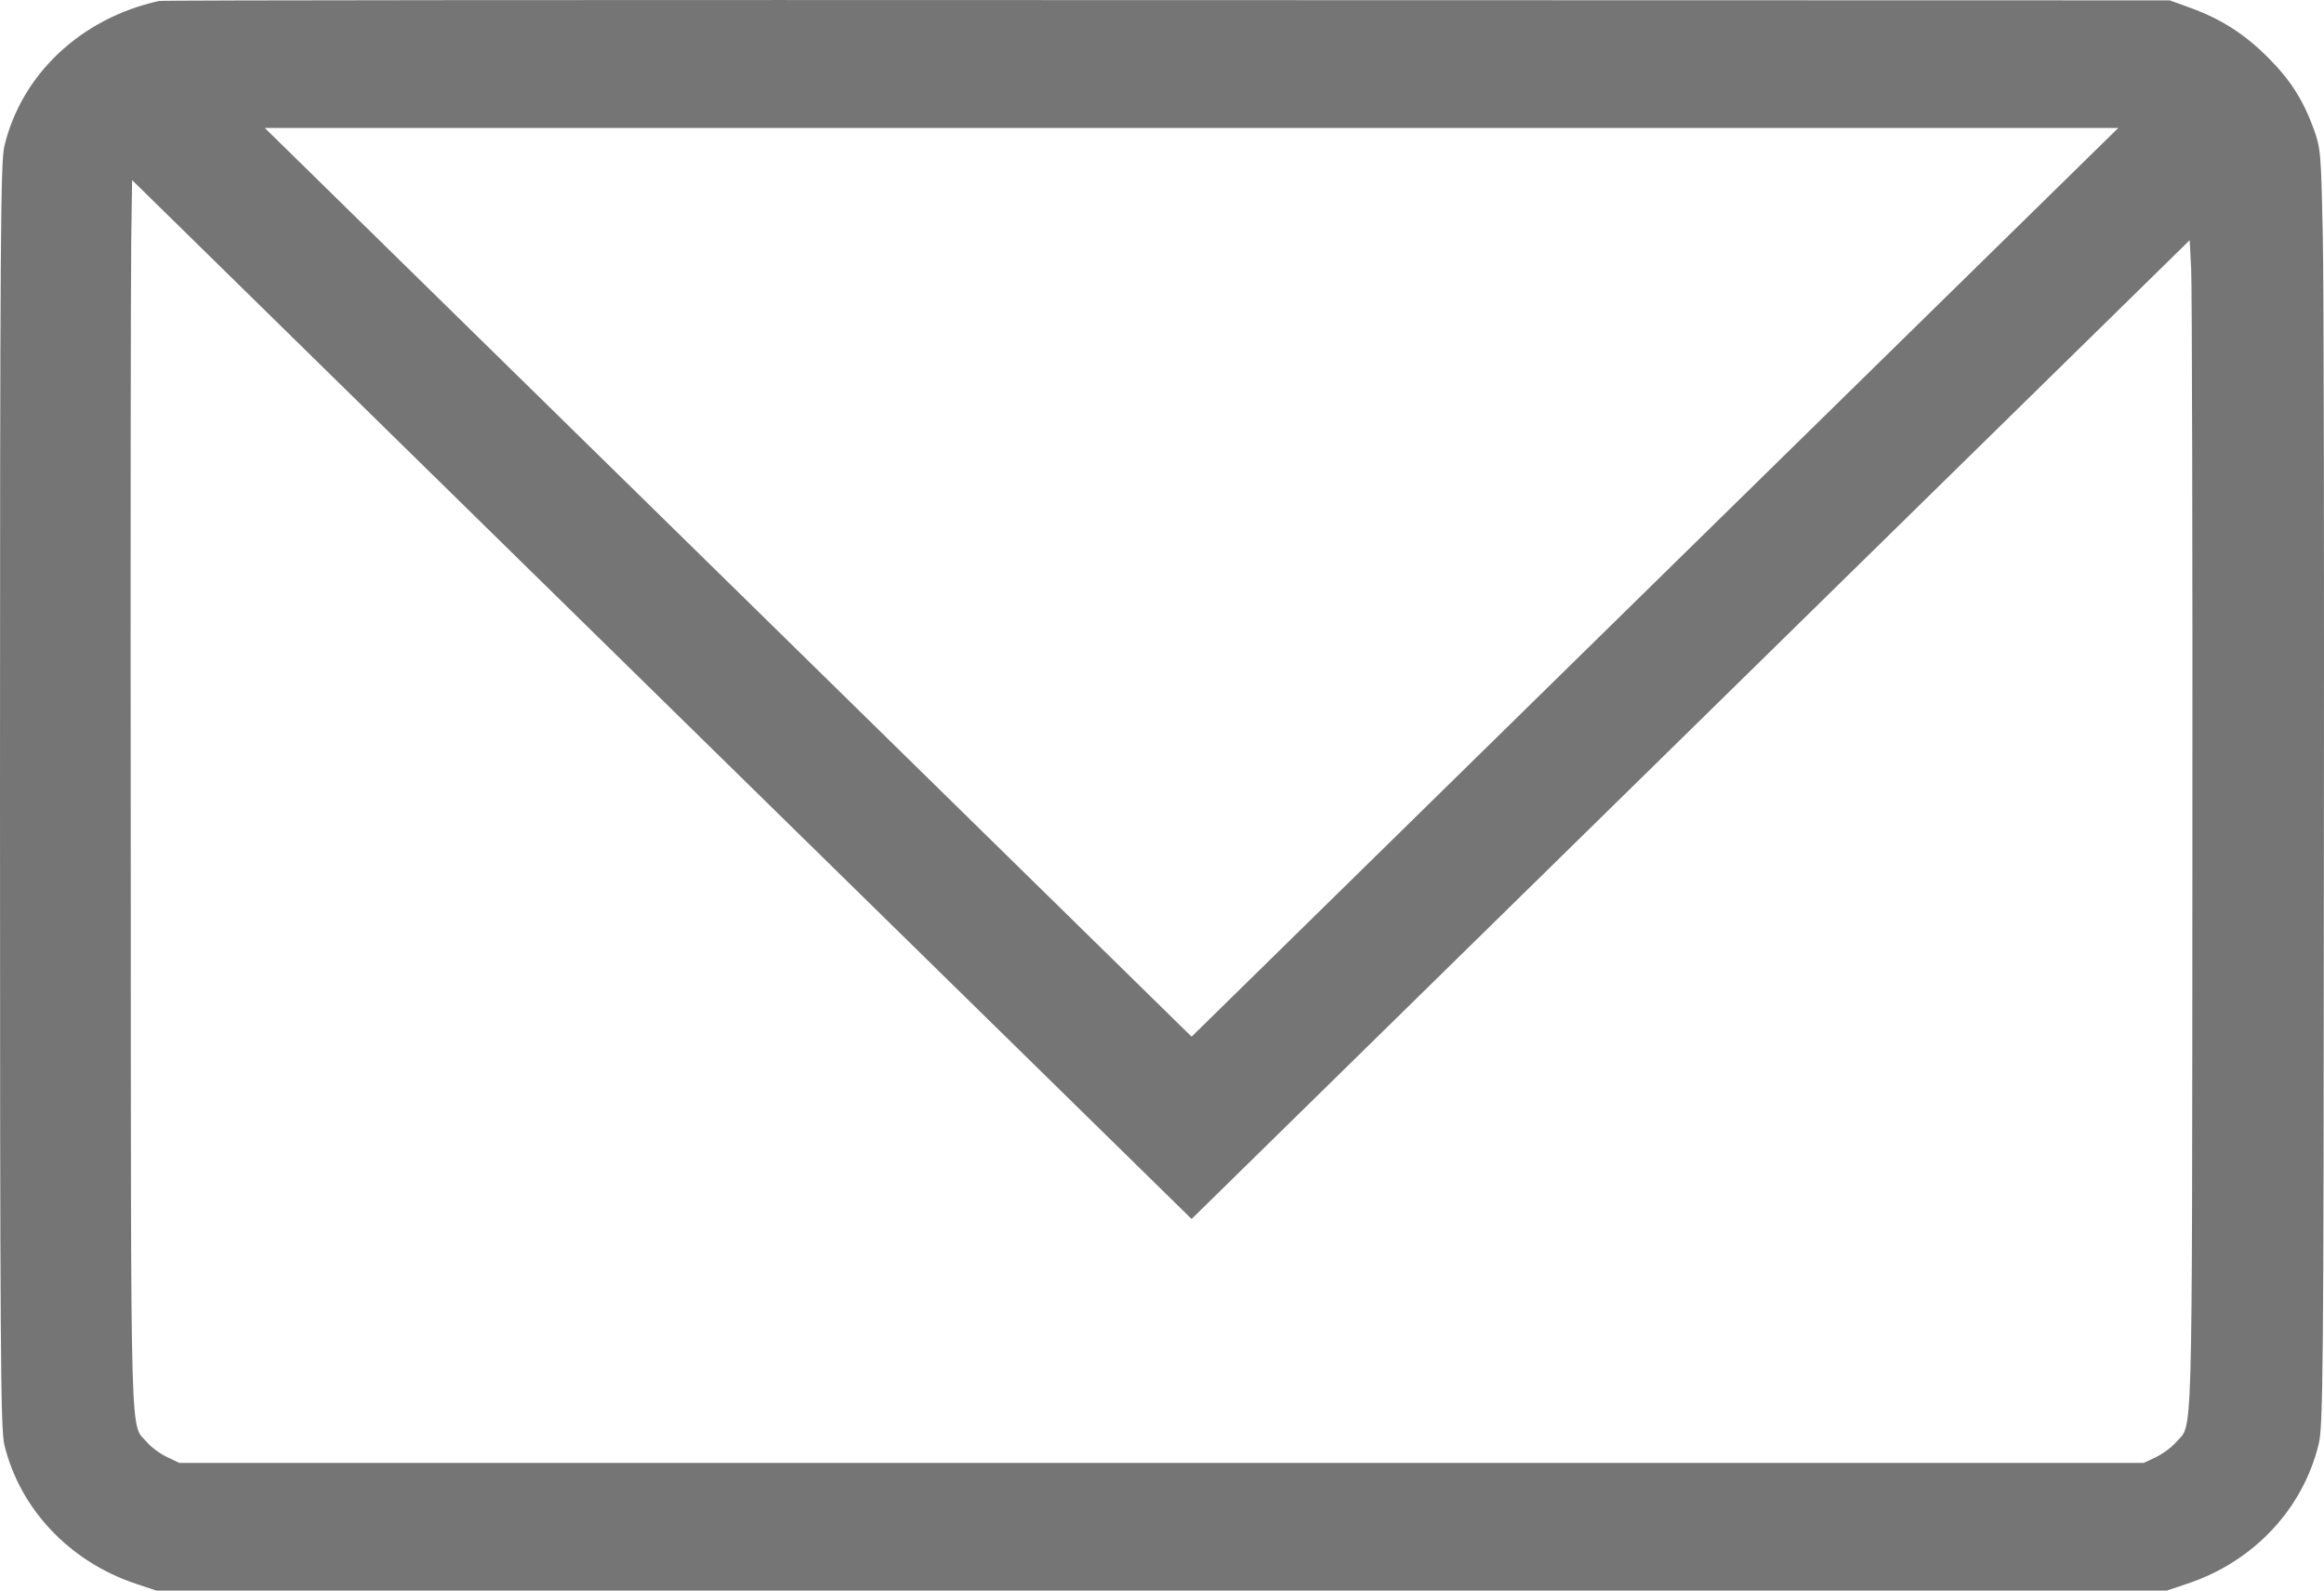 <svg width="19" height="13" viewBox="0 0 19 13" fill="none" xmlns="http://www.w3.org/2000/svg">
<path d="M1.3 0.008C0.664 0.148 0.175 0.606 0.035 1.197C0.005 1.33 0 1.972 0 6.502C0 11.026 0.005 11.675 0.035 11.806C0.161 12.333 0.571 12.766 1.113 12.945L1.277 13H9.496H17.715L17.879 12.945C18.422 12.766 18.828 12.335 18.957 11.801C18.992 11.664 18.997 11.185 18.999 7.143C19.002 4.666 18.999 2.318 18.99 1.929C18.976 1.239 18.973 1.213 18.915 1.051C18.826 0.81 18.721 0.647 18.534 0.462C18.347 0.276 18.155 0.154 17.91 0.065L17.739 0.003L9.543 0.001C5.034 -0.001 1.326 0.001 1.3 0.008ZM13.53 4.759C11.446 6.802 9.742 8.473 9.742 8.473C9.742 8.473 8.037 6.802 5.953 4.759L2.165 1.046H9.742H17.318L13.53 4.759ZM13.822 5.963L17.902 1.963L17.914 2.197C17.921 2.327 17.926 4.484 17.924 6.994C17.921 11.978 17.93 11.625 17.788 11.79C17.755 11.829 17.68 11.884 17.627 11.909L17.526 11.957H9.496H1.466L1.366 11.909C1.312 11.884 1.237 11.829 1.204 11.79C1.062 11.625 1.071 11.975 1.069 7.006C1.066 4.503 1.069 2.233 1.073 1.963L1.08 1.472L5.411 5.718L9.742 9.963L13.822 5.963Z" fill="#757575"/>
</svg>
